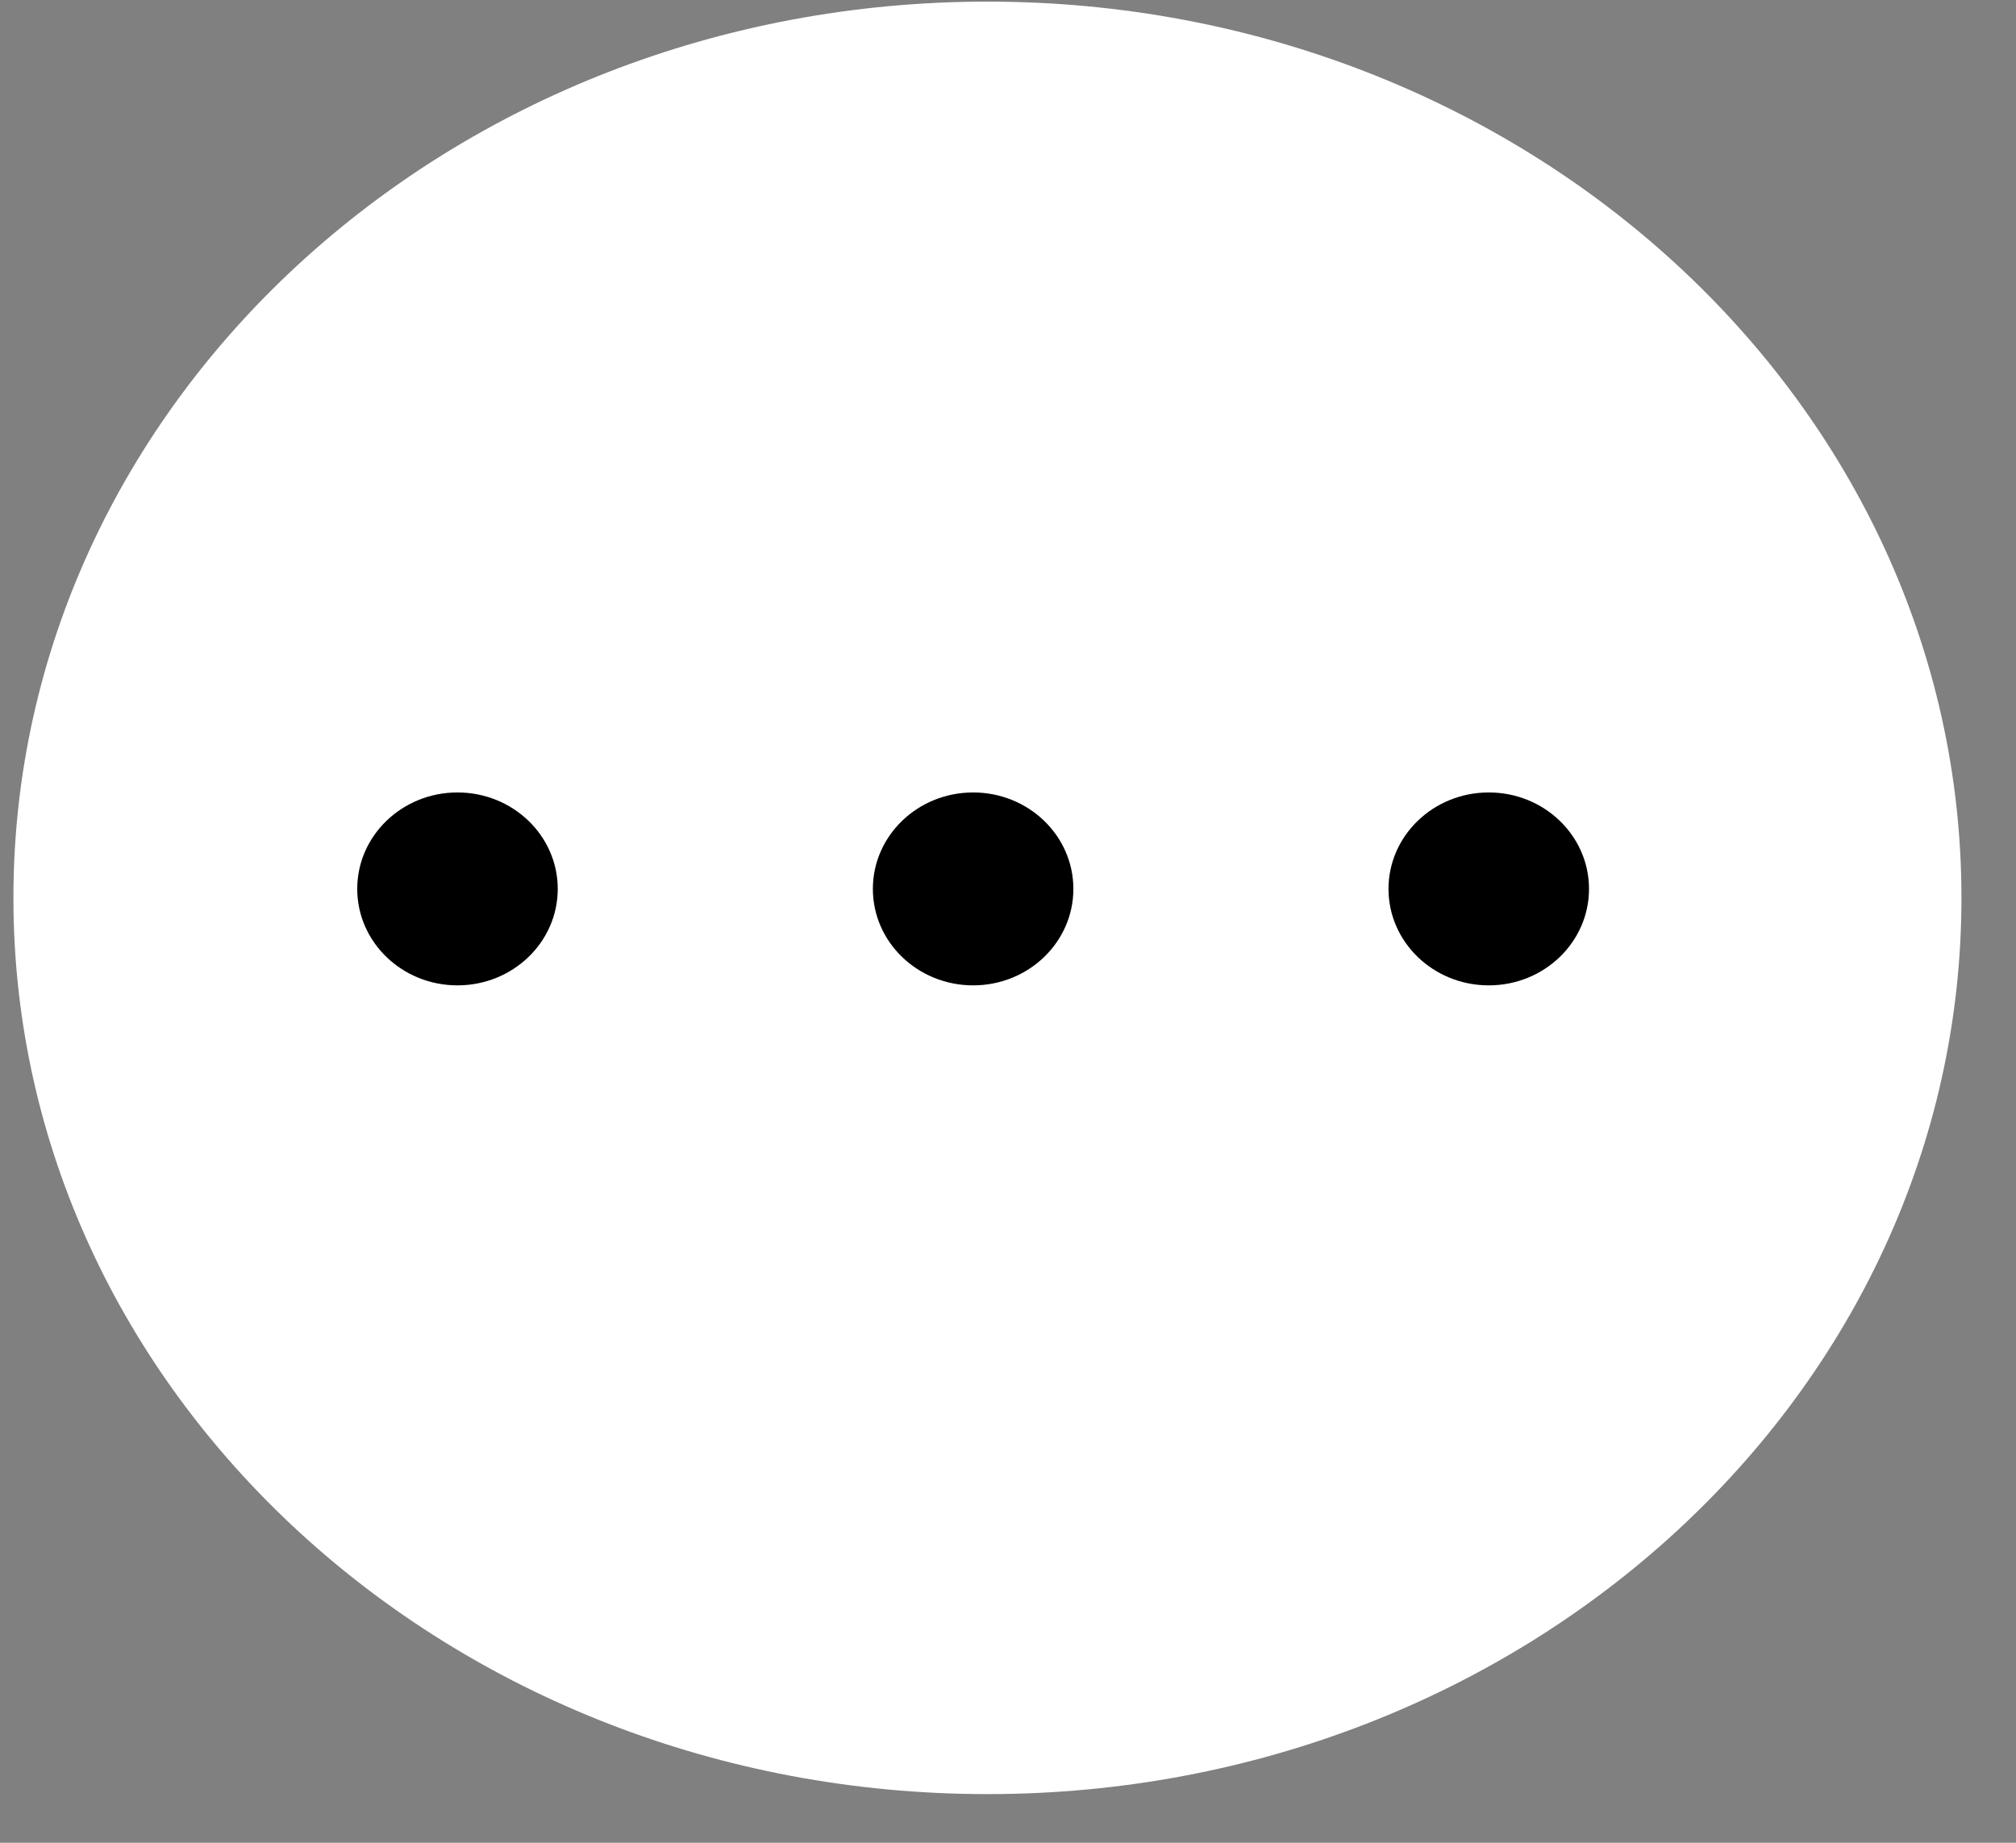 <svg width="35" height="32" viewBox="0 0 35 32" fill="none" xmlns="http://www.w3.org/2000/svg">
<rect x="0" y="0" width="35" height="32" fill="#808080" stroke="none"/>
<path fill-rule="evenodd" clip-rule="evenodd" d="M17.143 31.155C26.482 31.155 34.053 24.187 34.053 15.592C34.053 6.996 26.482 0.028 17.143 0.028C7.804 0.028 0.233 6.996 0.233 15.592C0.233 24.187 7.804 31.155 17.143 31.155Z" fill="white"/>
<path fill-rule="evenodd" clip-rule="evenodd" d="M7.942 17.111C8.904 17.111 9.683 16.361 9.683 15.436C9.683 14.511 8.904 13.761 7.942 13.761C6.981 13.761 6.202 14.511 6.202 15.436C6.202 16.361 6.981 17.111 7.942 17.111Z" fill="black"/>
<path fill-rule="evenodd" clip-rule="evenodd" d="M16.895 17.111C17.856 17.111 18.635 16.361 18.635 15.436C18.635 14.511 17.856 13.761 16.895 13.761C15.933 13.761 15.154 14.511 15.154 15.436C15.154 16.361 15.933 17.111 16.895 17.111Z" fill="black"/>
<path fill-rule="evenodd" clip-rule="evenodd" d="M25.847 17.111C26.808 17.111 27.587 16.361 27.587 15.436C27.587 14.511 26.808 13.761 25.847 13.761C24.885 13.761 24.106 14.511 24.106 15.436C24.106 16.361 24.885 17.111 25.847 17.111Z" fill="black"/>
</svg>
